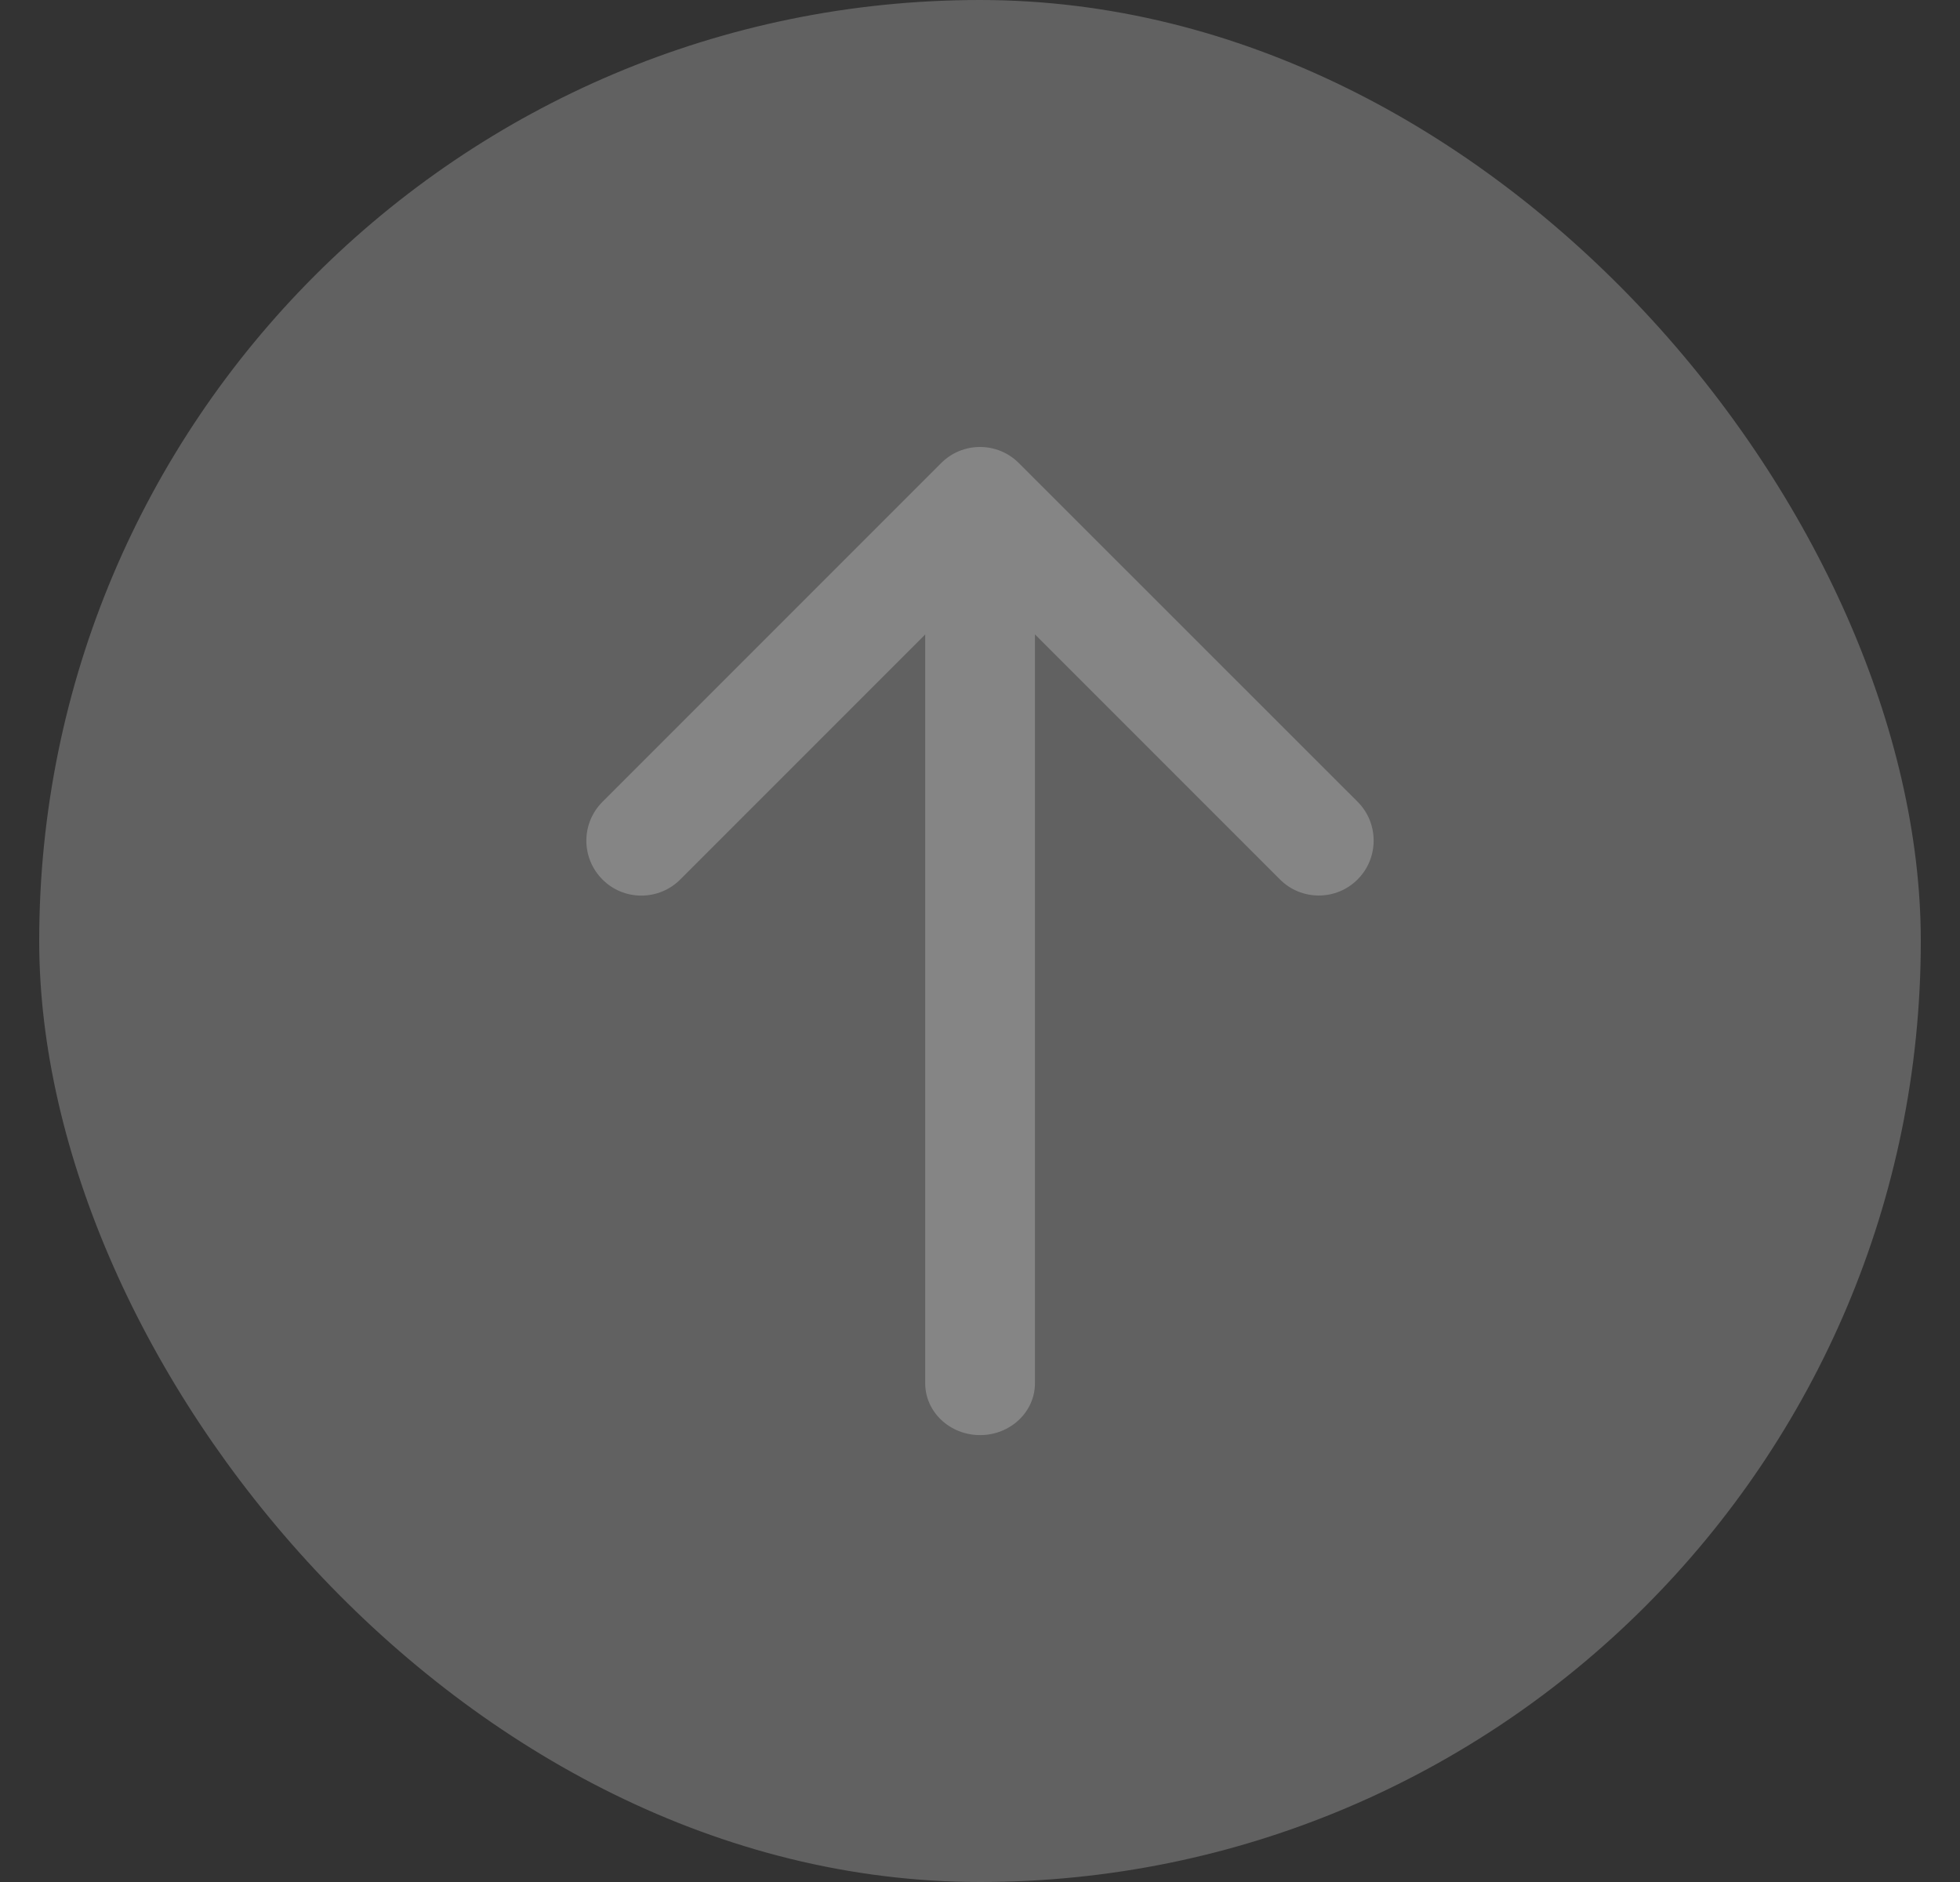 <svg width="25" height="24" viewBox="0 0 25 24" fill="none" xmlns="http://www.w3.org/2000/svg">
<rect x="0" y="0" width="25" height="24" fill="#333333" stroke="none"/>
<g opacity="0.4">
<rect x="0.5" width="24" height="24" rx="12" fill="#A5A5A5"/>
<path d="M12.995 5.905C12.93 5.84 12.853 5.788 12.768 5.753C12.683 5.718 12.592 5.7 12.5 5.7C12.408 5.7 12.317 5.718 12.232 5.753C12.147 5.788 12.07 5.84 12.005 5.905L7.685 10.225C7.553 10.356 7.479 10.535 7.479 10.721C7.479 10.906 7.553 11.085 7.685 11.216C7.816 11.348 7.994 11.421 8.18 11.421C8.366 11.421 8.545 11.348 8.676 11.216L11.801 8.091V17.64C11.801 18.005 12.114 18.301 12.501 18.301C12.887 18.301 13.201 18.005 13.201 17.64V8.09L16.326 11.215C16.391 11.28 16.468 11.332 16.553 11.367C16.638 11.402 16.729 11.42 16.821 11.42C16.913 11.42 17.004 11.402 17.089 11.367C17.174 11.332 17.251 11.28 17.316 11.215C17.381 11.15 17.433 11.073 17.468 10.988C17.503 10.903 17.521 10.812 17.521 10.72C17.521 10.627 17.503 10.536 17.468 10.451C17.433 10.366 17.381 10.289 17.316 10.224L12.995 5.905Z" fill="white"/>
</g>
</svg>
